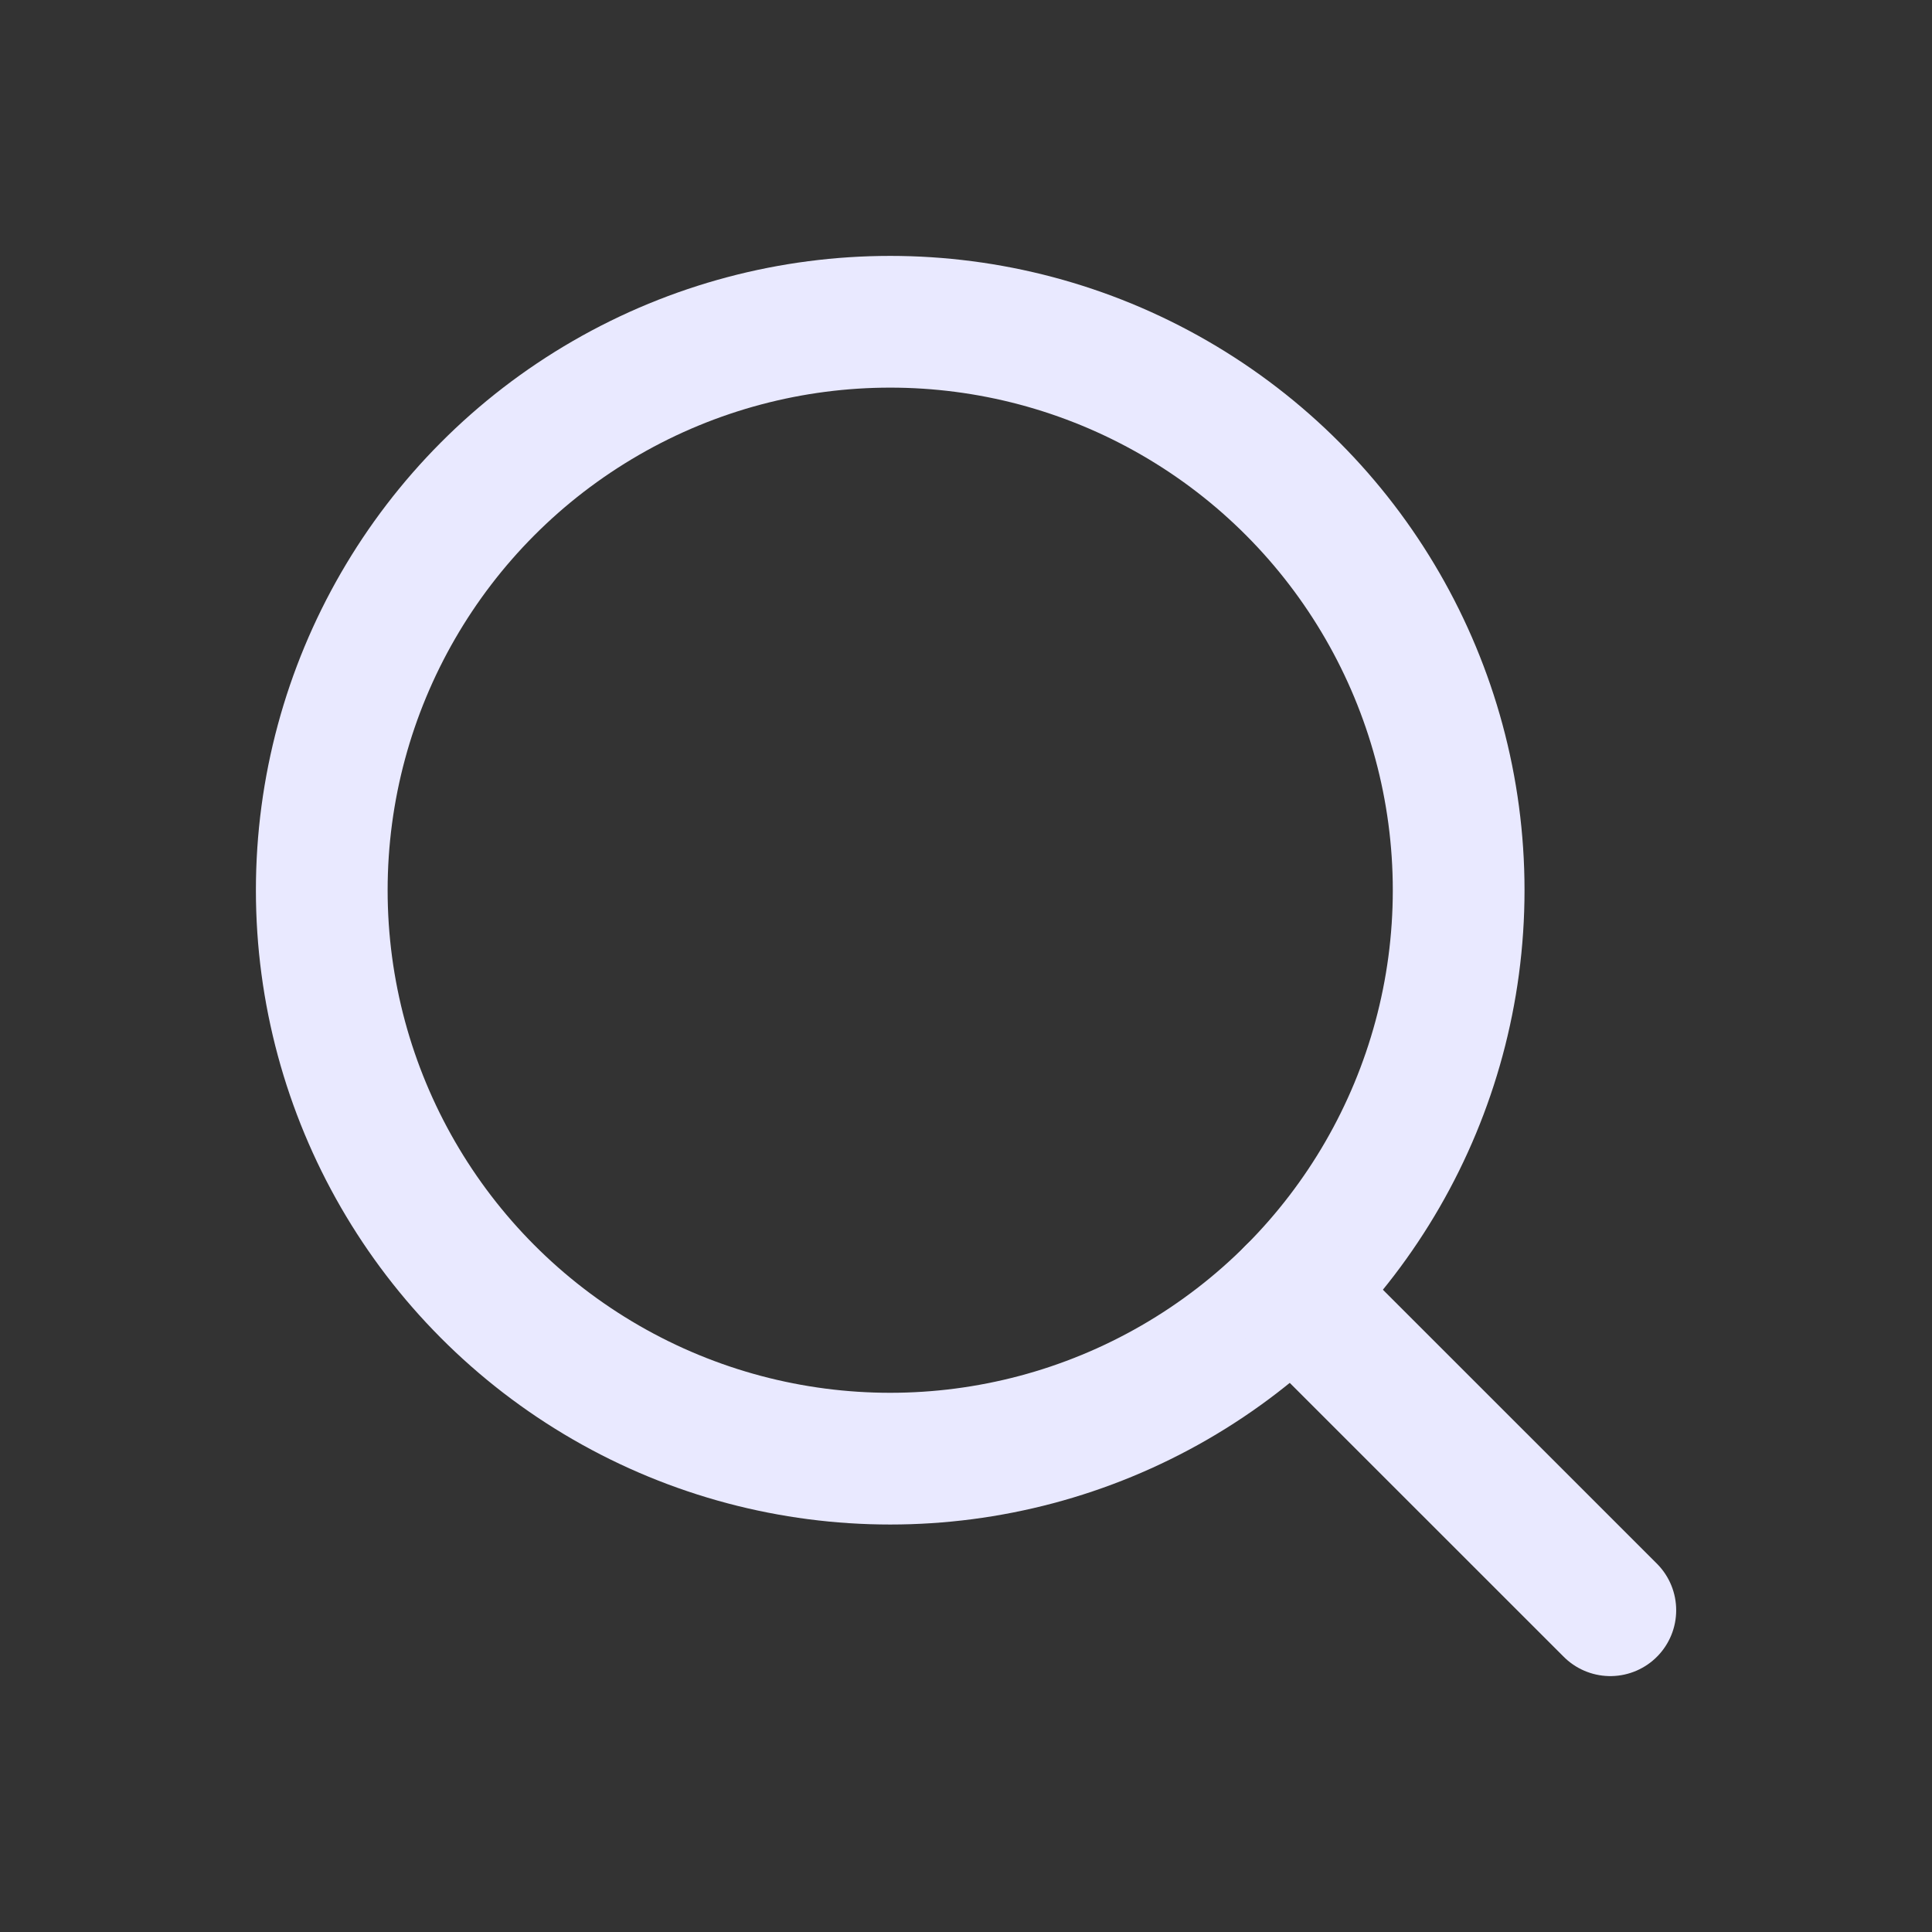 <svg width="22" height="22" viewBox="0 0 22 22" fill="none" xmlns="http://www.w3.org/2000/svg">
<rect x="0" y="0" width="22" height="22" fill="#333333" stroke="none"/>
<circle cx="10.137" cy="10.137" r="6.473" stroke="#E9E9FF" stroke-width="1.5" stroke-linecap="round" stroke-linejoin="round"/>
<path d="M18.337 18.336L14.714 14.714" stroke="#E9E9FF" stroke-width="1.5" stroke-linecap="round" stroke-linejoin="round"/>
</svg>
